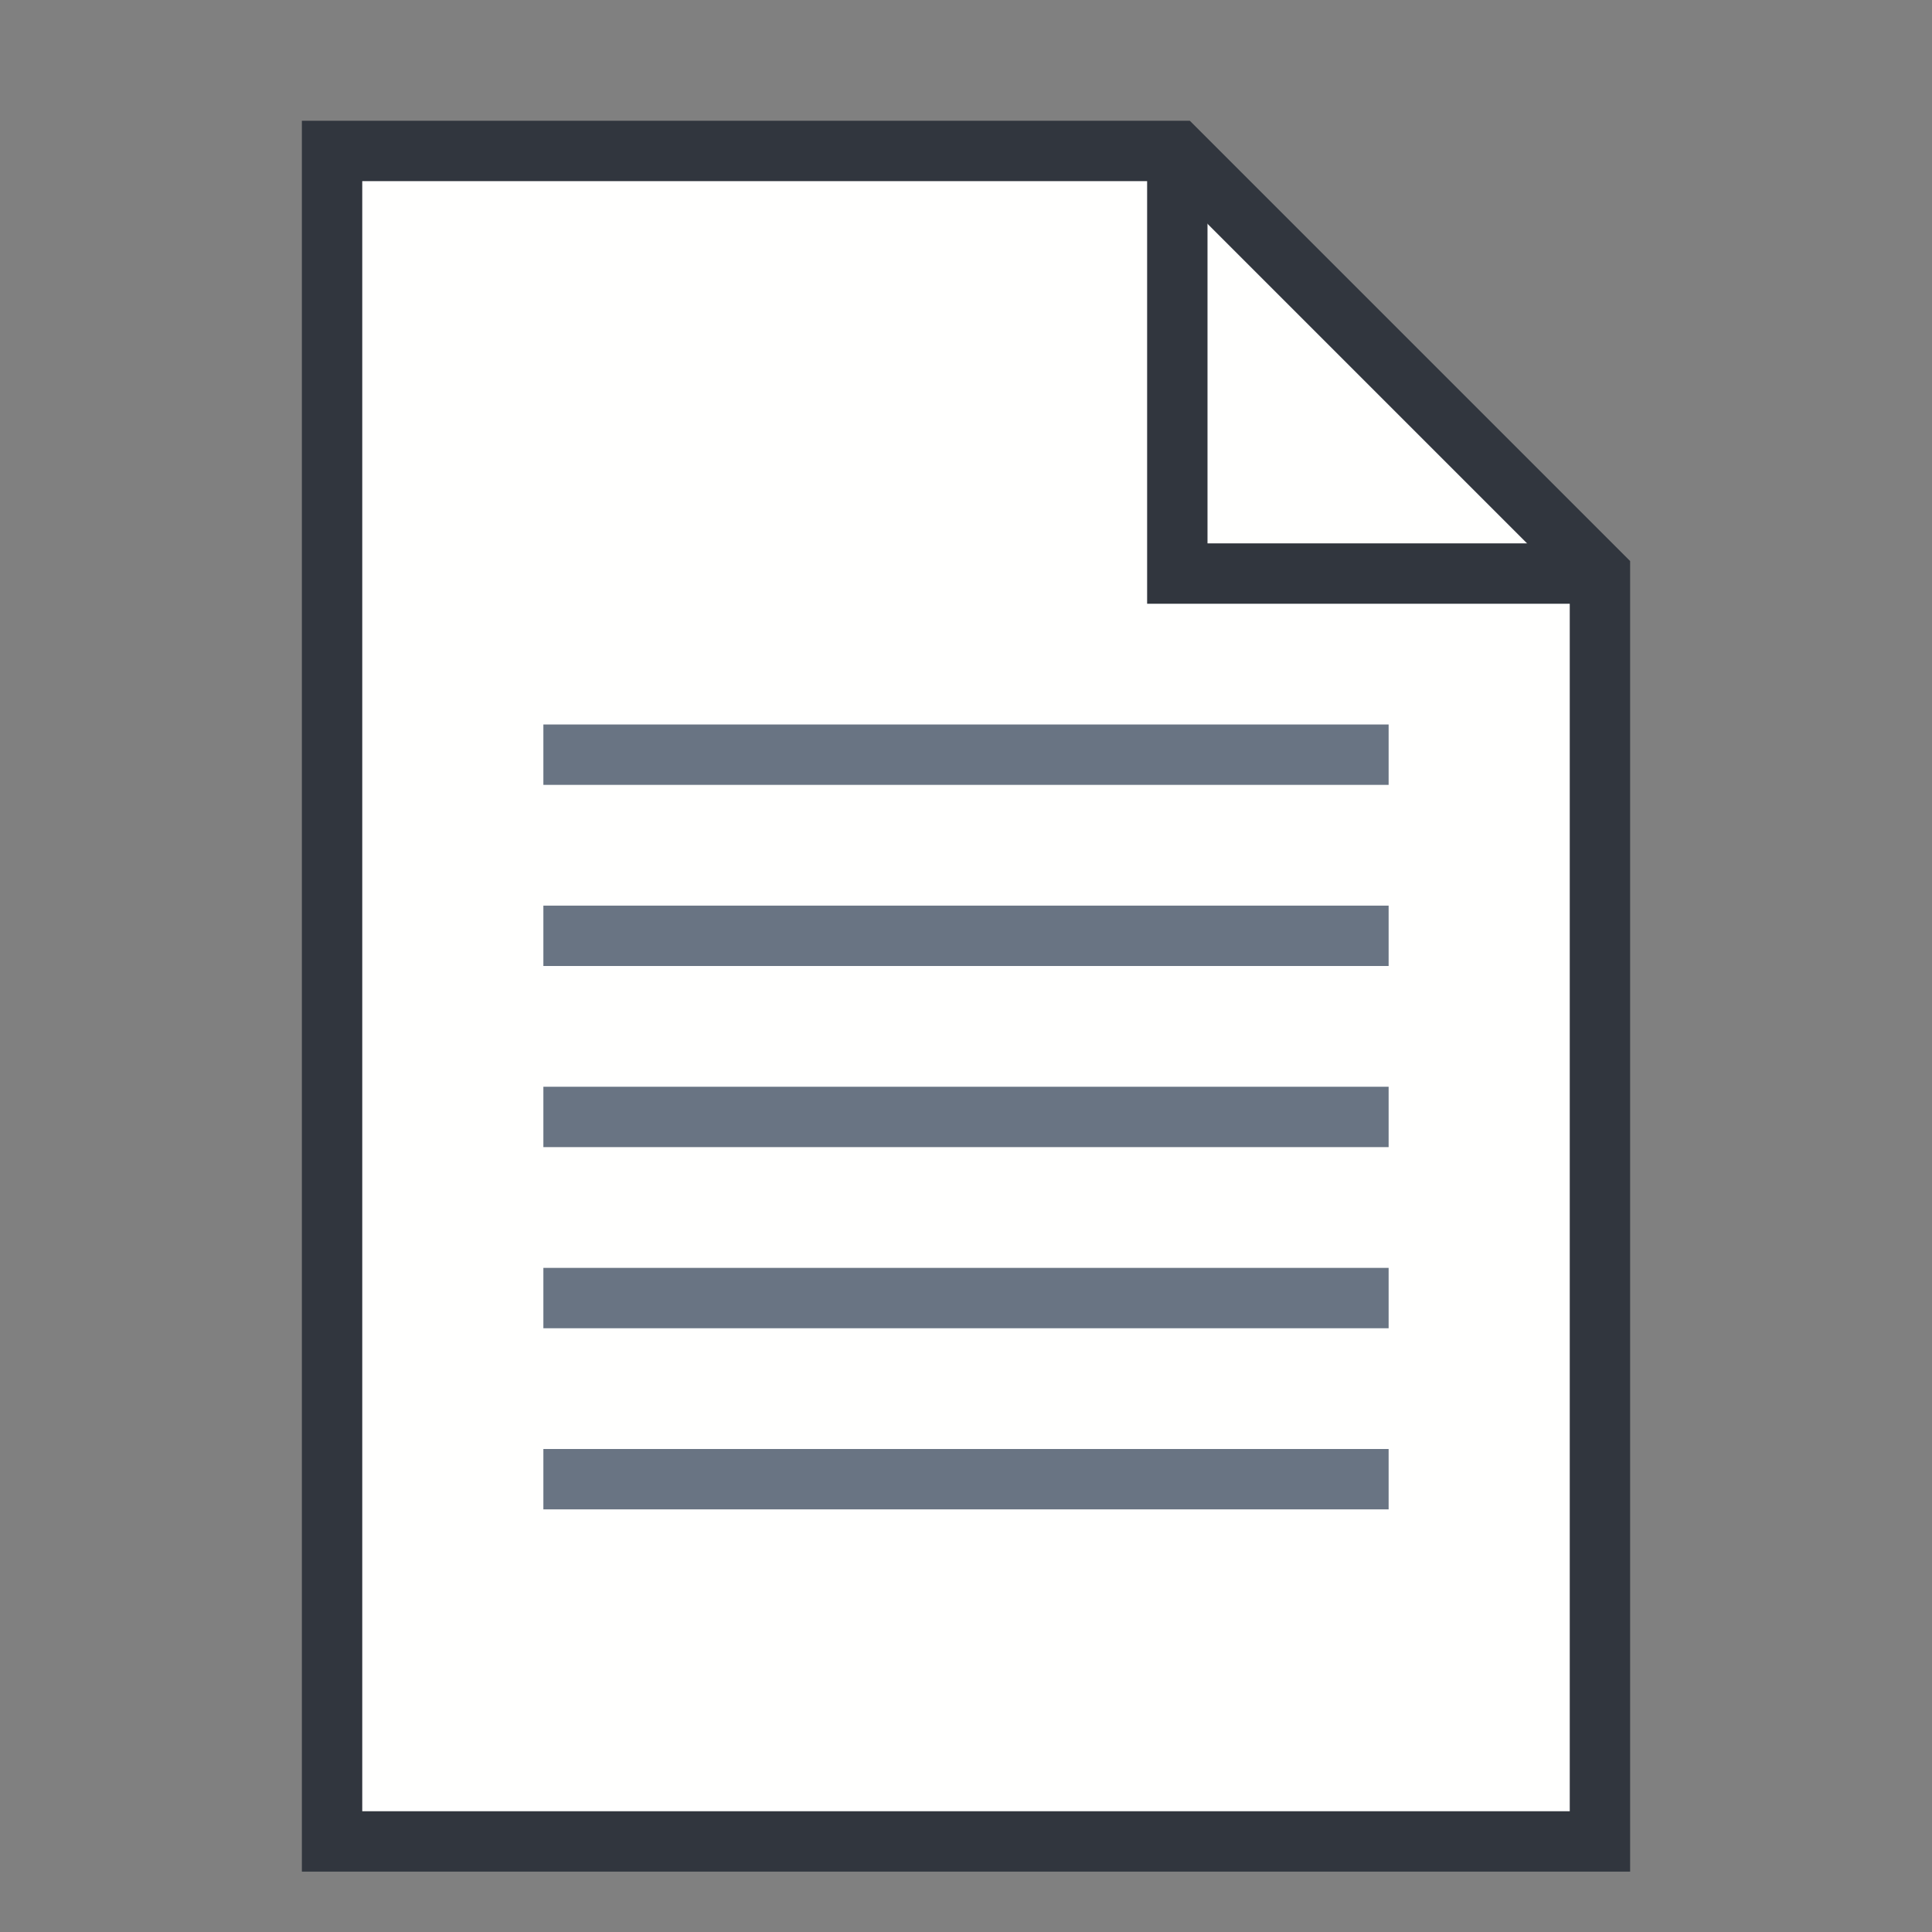 <?xml version="1.0" encoding="UTF-8"?>
<!DOCTYPE svg PUBLIC "-//W3C//DTD SVG 1.1//EN" "http://www.w3.org/Graphics/SVG/1.1/DTD/svg11.dtd">
<svg version="1.1" id="Layer_1" xmlns="http://www.w3.org/2000/svg" xmlns:xlink="http://www.w3.org/1999/xlink" x="0px" y="0px" width="32px" height="32px" viewBox="0 0 32 32" enable-background="new 0 0 32 32" xml:space="preserve">
  <rect x="0" y="0" width="32" height="32" fill="#808080" stroke="none"/>
  <g id="icon">
    <polygon points="26.5,30.5 5.5,30.5 5.5,2.5 19.5,2.5 26.5,9.5" fill="#FFFFFE" stroke="#31363E" stroke-width="1" stroke-miterlimit="50" stroke-linejoin="miter"/>
    <polyline points="26.5,9.5 19.5,9.5 19.5,2.5" fill="none" stroke="#31363E" stroke-width="1" stroke-miterlimit="50" stroke-linejoin="miter"/>
    <path d="M9,12.5h14M9,15.5h14M9,18.5h14M9,21.5h14M9,24.5h14" fill="#FFFFFE" stroke="#697483" stroke-width="1" stroke-miterlimit="50"/>
  </g>
</svg>
